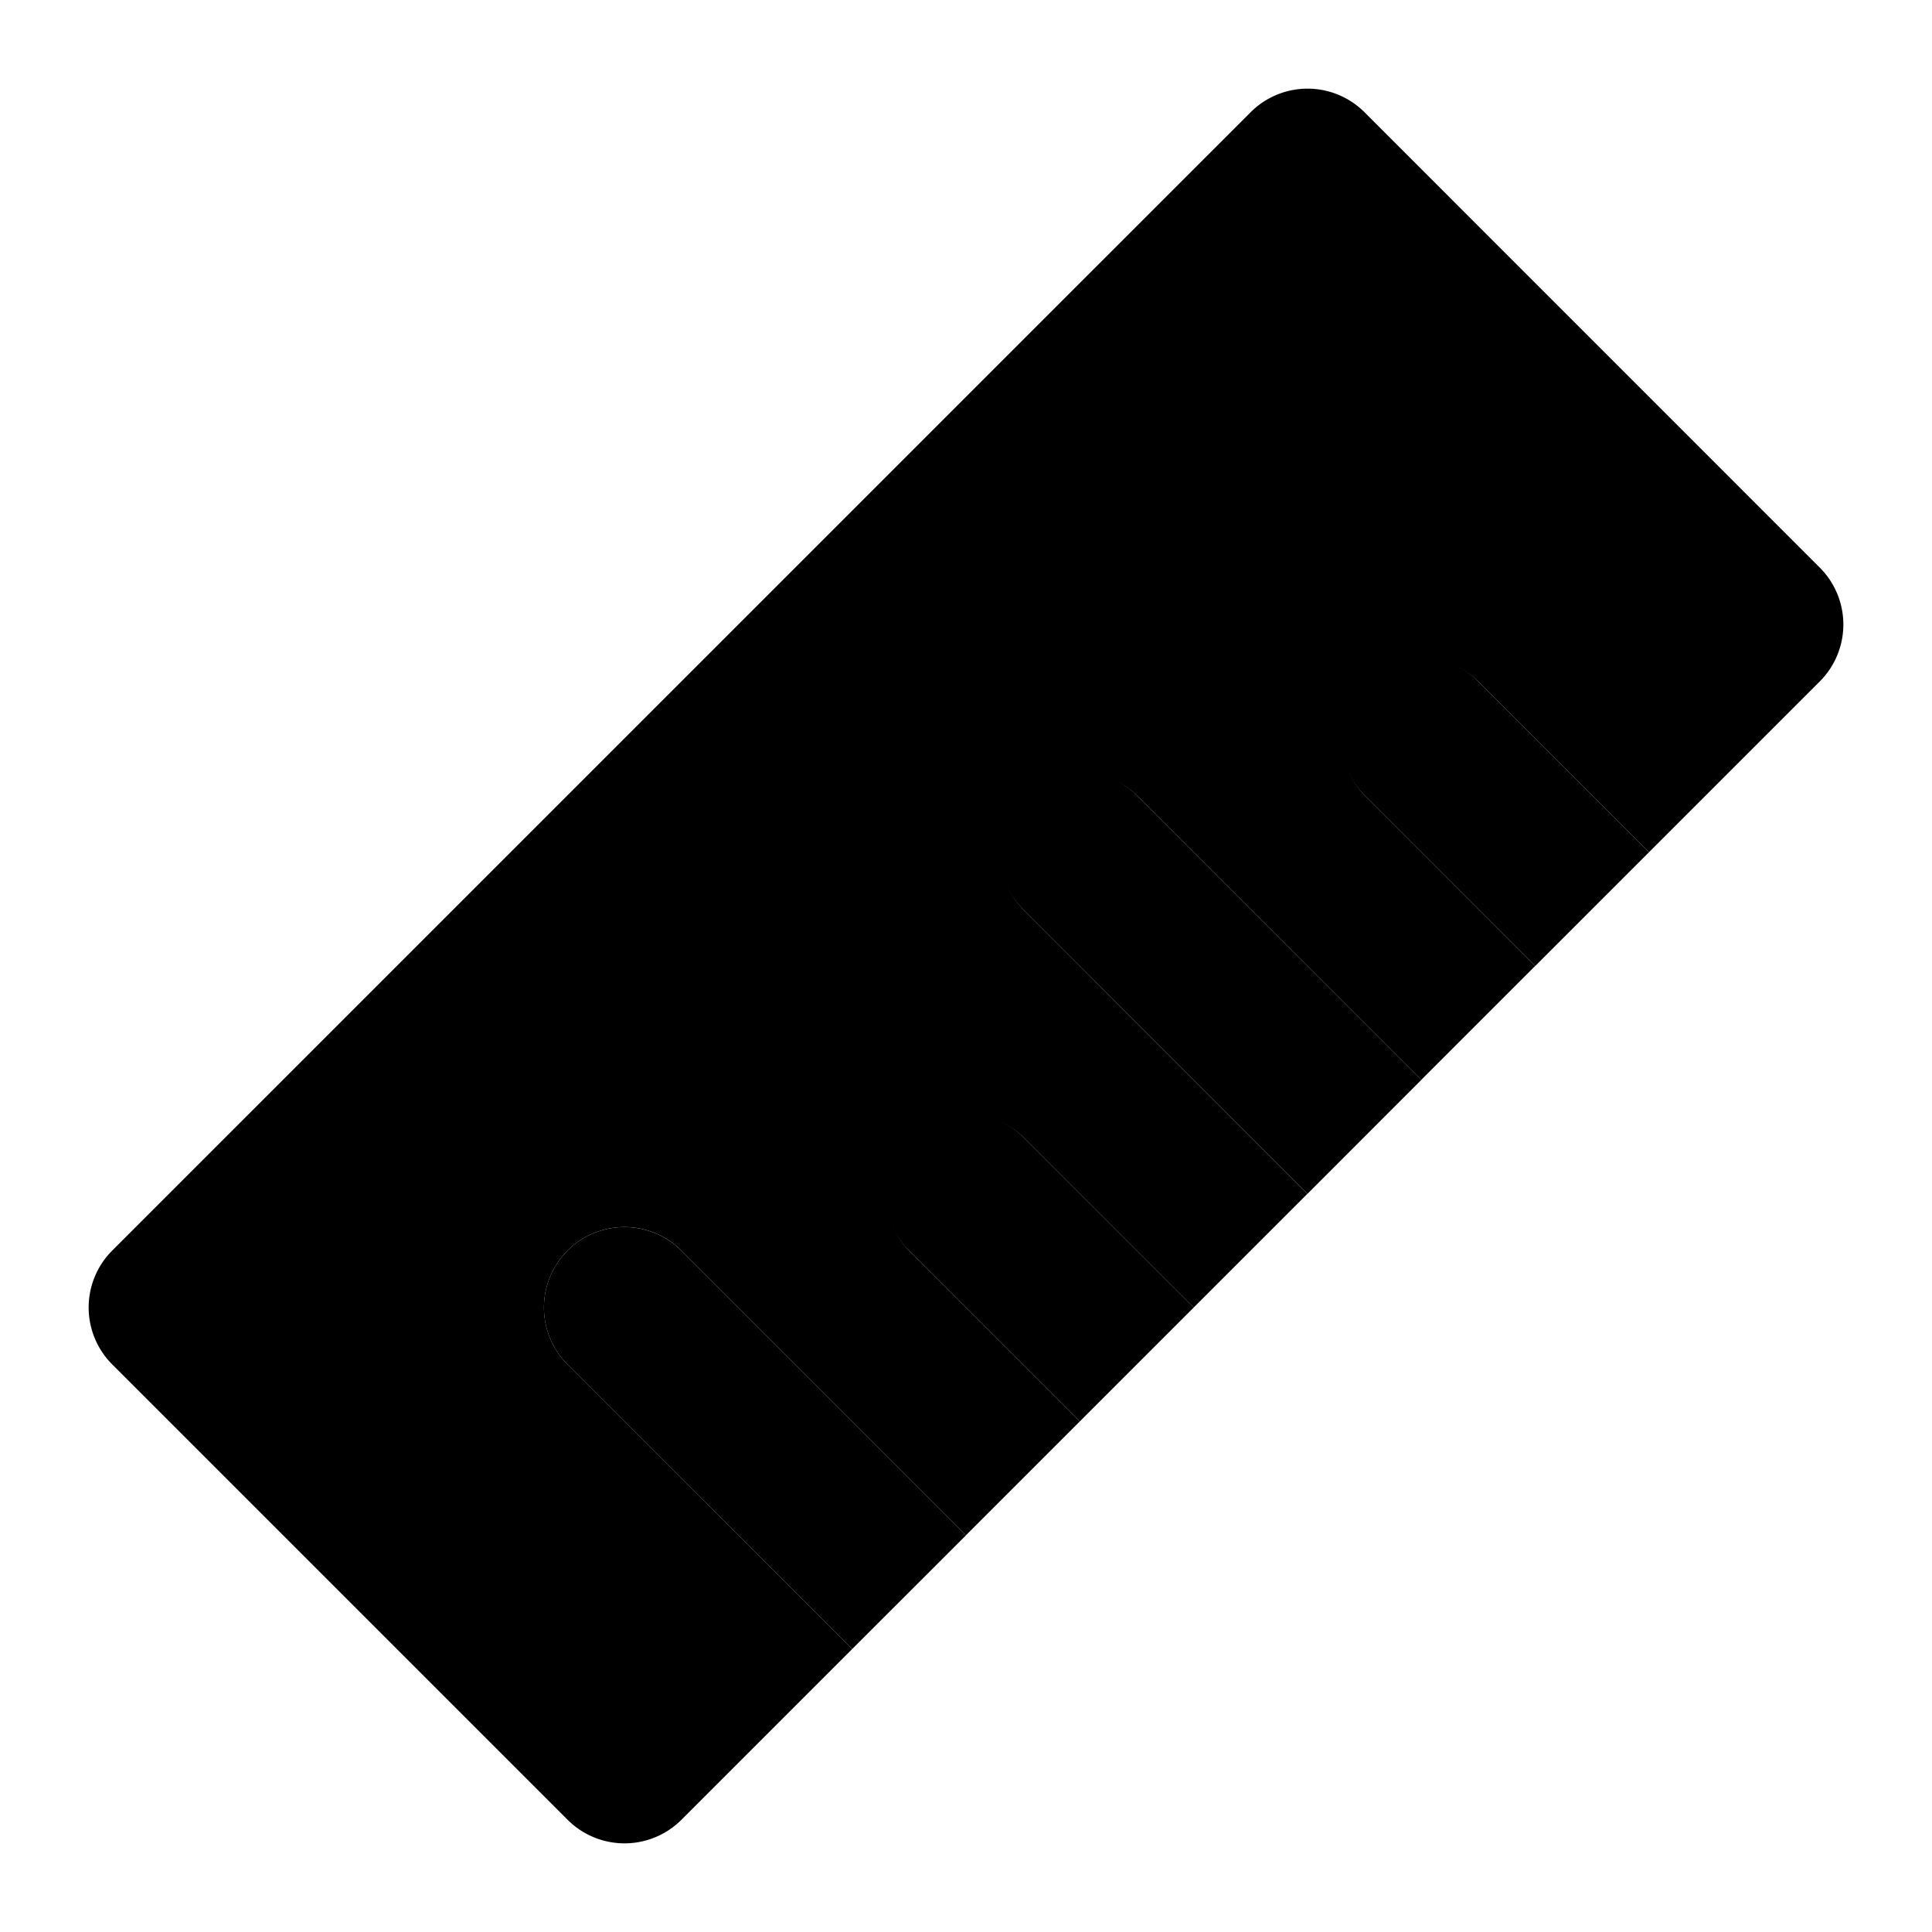 <svg xmlns="http://www.w3.org/2000/svg" width="24" height="24" viewBox="0 0 24 24">
    <path class="pr-icon-primary"
          d="M10.586 20.485L7.05 16.95a1 1 0 0 1 0-1.414h0a1 1 0 0 1 1.414 0l3.536 3.536zM13.414 17.657L11.293 15.536a1 1 0 0 1 0-1.414h0a1 1 0 0 1 1.414 0l2.121 2.121zM16.243 14.829L12.707 11.293a1 1 0 0 1 0-1.414h0a1 1 0 0 1 1.414 0L17.657 13.414zM19.071 12L16.95 9.879a1 1 0 0 1 0-1.414h0a1 1 0 0 1 1.414 0l2.121 2.121z"></path>
    <path class="pr-icon-tertiary"
          d="M22.606,7.051,16.95,1.394a1.0 1,0,0,0-1.414,0L1.394,15.535a1.0 1,0,0,0,0,1.414l5.657,5.657a1.0 1,0,0,0,1.414,0l2.121-2.121L7.05,16.95A1,1,0,1,1,8.465,15.536L12,19.071l1.414-1.414L11.293,15.536a1,1,0,0,1,1.414-1.414l2.121,2.121,1.414-1.414L12.707,11.293a1,1,0,0,1,1.414-1.414l3.535,3.535,1.414-1.414L16.95,9.879a1,1,0,0,1,1.414-1.414l2.121,2.121,2.121-2.121A1.0 1,0,0,0,22.606,7.051Z"></path>
</svg>
